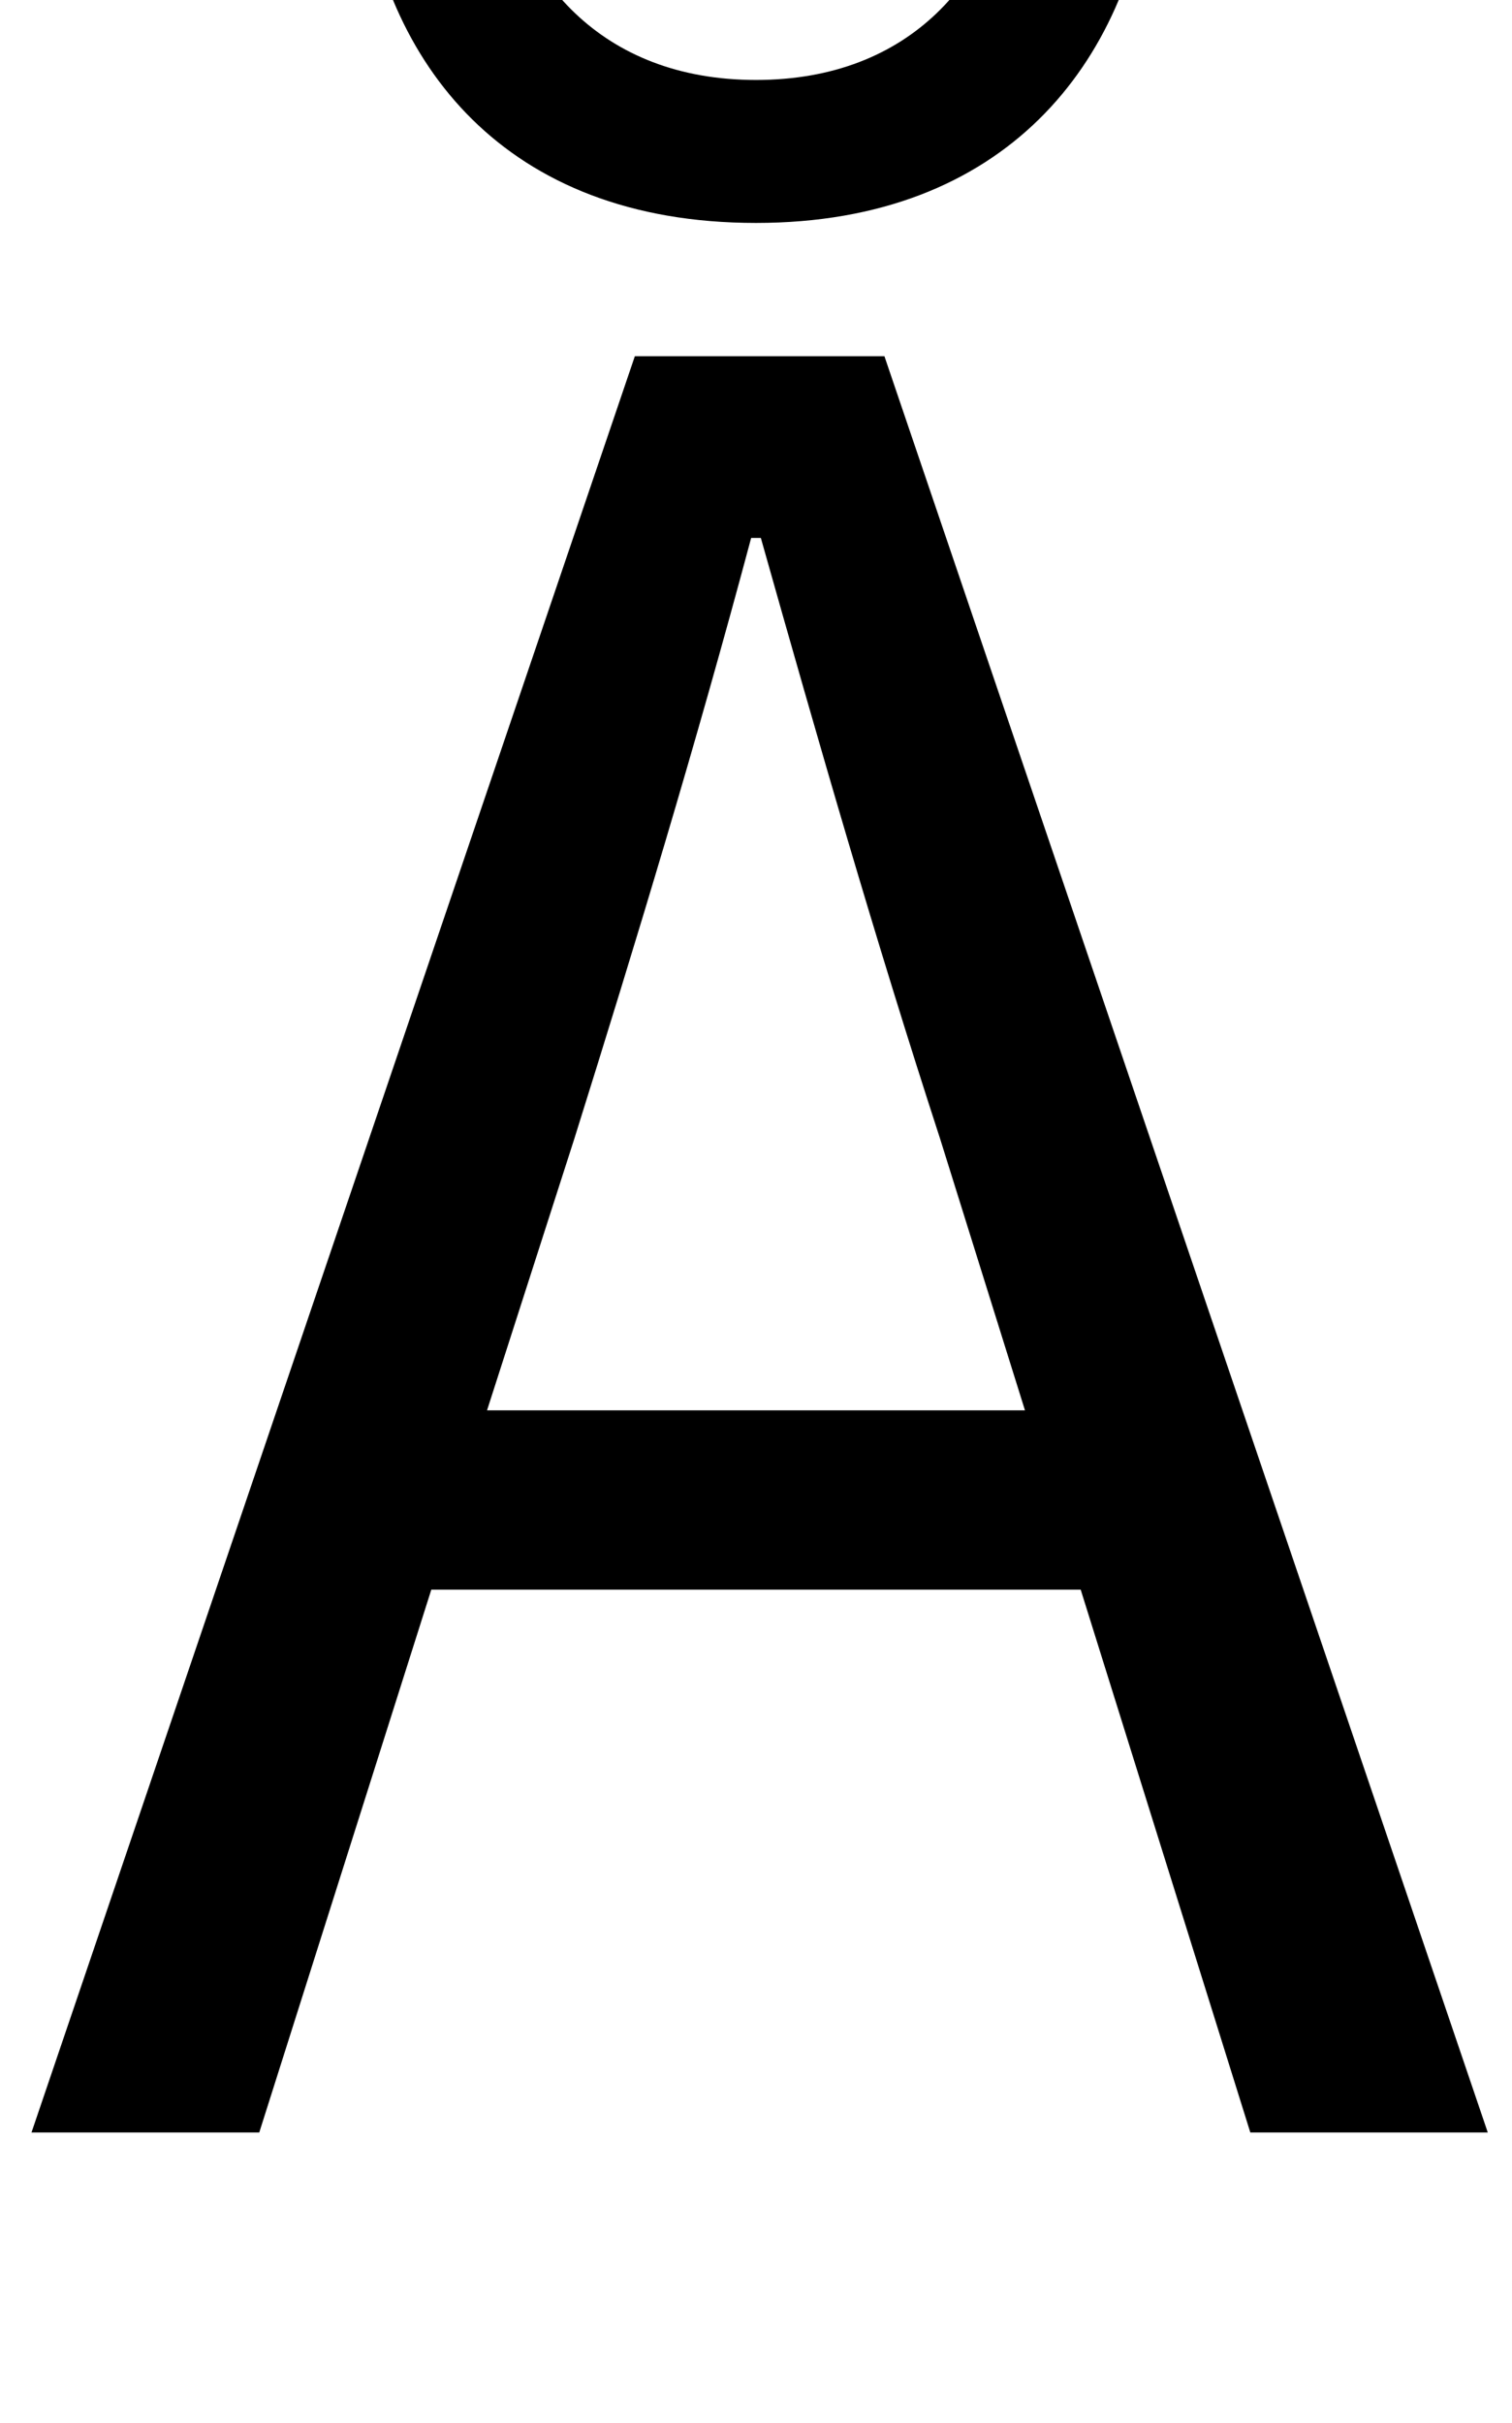 <?xml version="1.0" standalone="no"?>
<!DOCTYPE svg PUBLIC "-//W3C//DTD SVG 1.1//EN" "http://www.w3.org/Graphics/SVG/1.1/DTD/svg11.dtd" >
<svg xmlns="http://www.w3.org/2000/svg" xmlns:xlink="http://www.w3.org/1999/xlink" version="1.1" viewBox="-10 0 624 1000">
   <path fill="currentColor"
d="M409 -61l56 9c-9 78 -60 144 -163 144c-104 0 -154 -66 -163 -144l55 -9c9 52 44 94 108 94s99 -42 107 -94zM191 582h222l-35 -112c-27 -83 -50 -163 -74 -248h-4c-23 86 -47 165 -73 248zM506 880l-70 -224h-268l-71 224h-94l249 -733h103l249 733h-98z" />
</svg>

